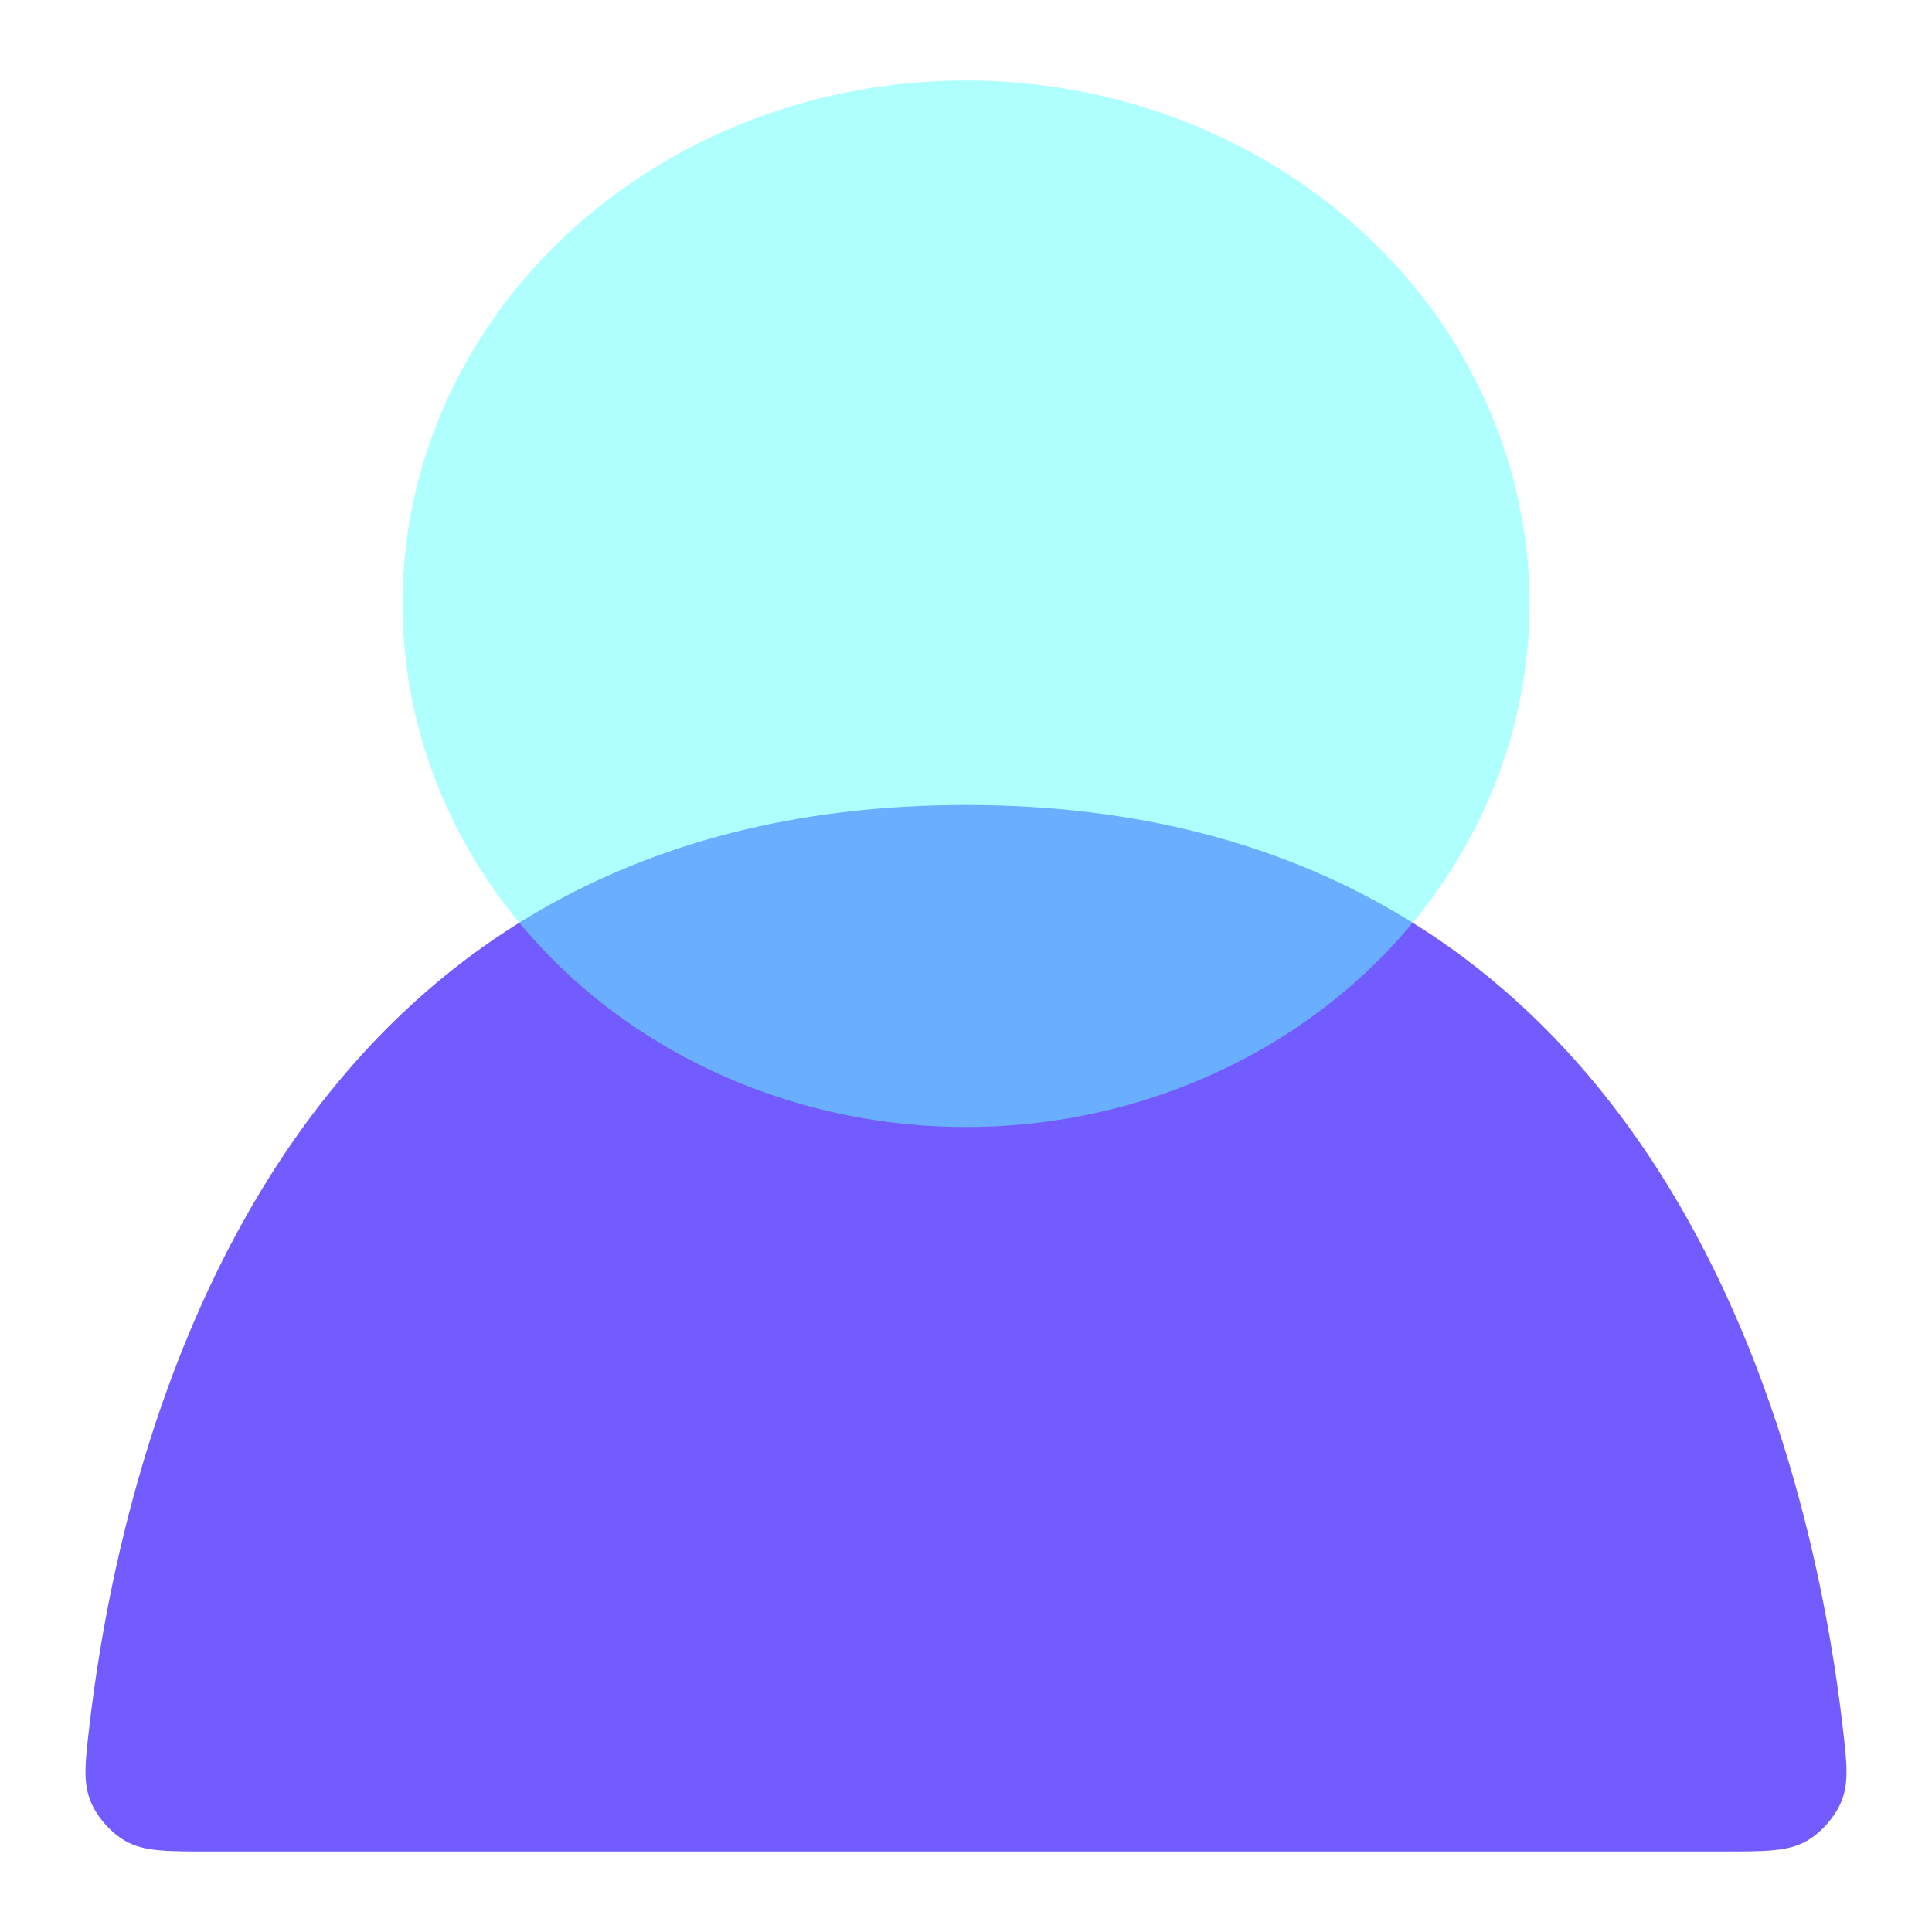 <svg width="24" height="24" viewBox="0 0 24 24" fill="none" xmlns="http://www.w3.org/2000/svg">
<path d="M12 10C3.415 10 1.53 17.919 1.116 21.395C1.057 21.894 1.027 22.143 1.129 22.386C1.209 22.576 1.38 22.769 1.559 22.87C1.788 23 2.062 23 2.61 23H21.39C21.938 23 22.212 23 22.441 22.87C22.62 22.769 22.791 22.576 22.871 22.386C22.973 22.143 22.943 21.894 22.884 21.395C22.47 17.919 20.585 10 12 10Z" fill="#735CFF"/>
<ellipse opacity="0.5" cx="12" cy="7.5" rx="7" ry="6.5" fill="#61FFFF"/>
</svg>
